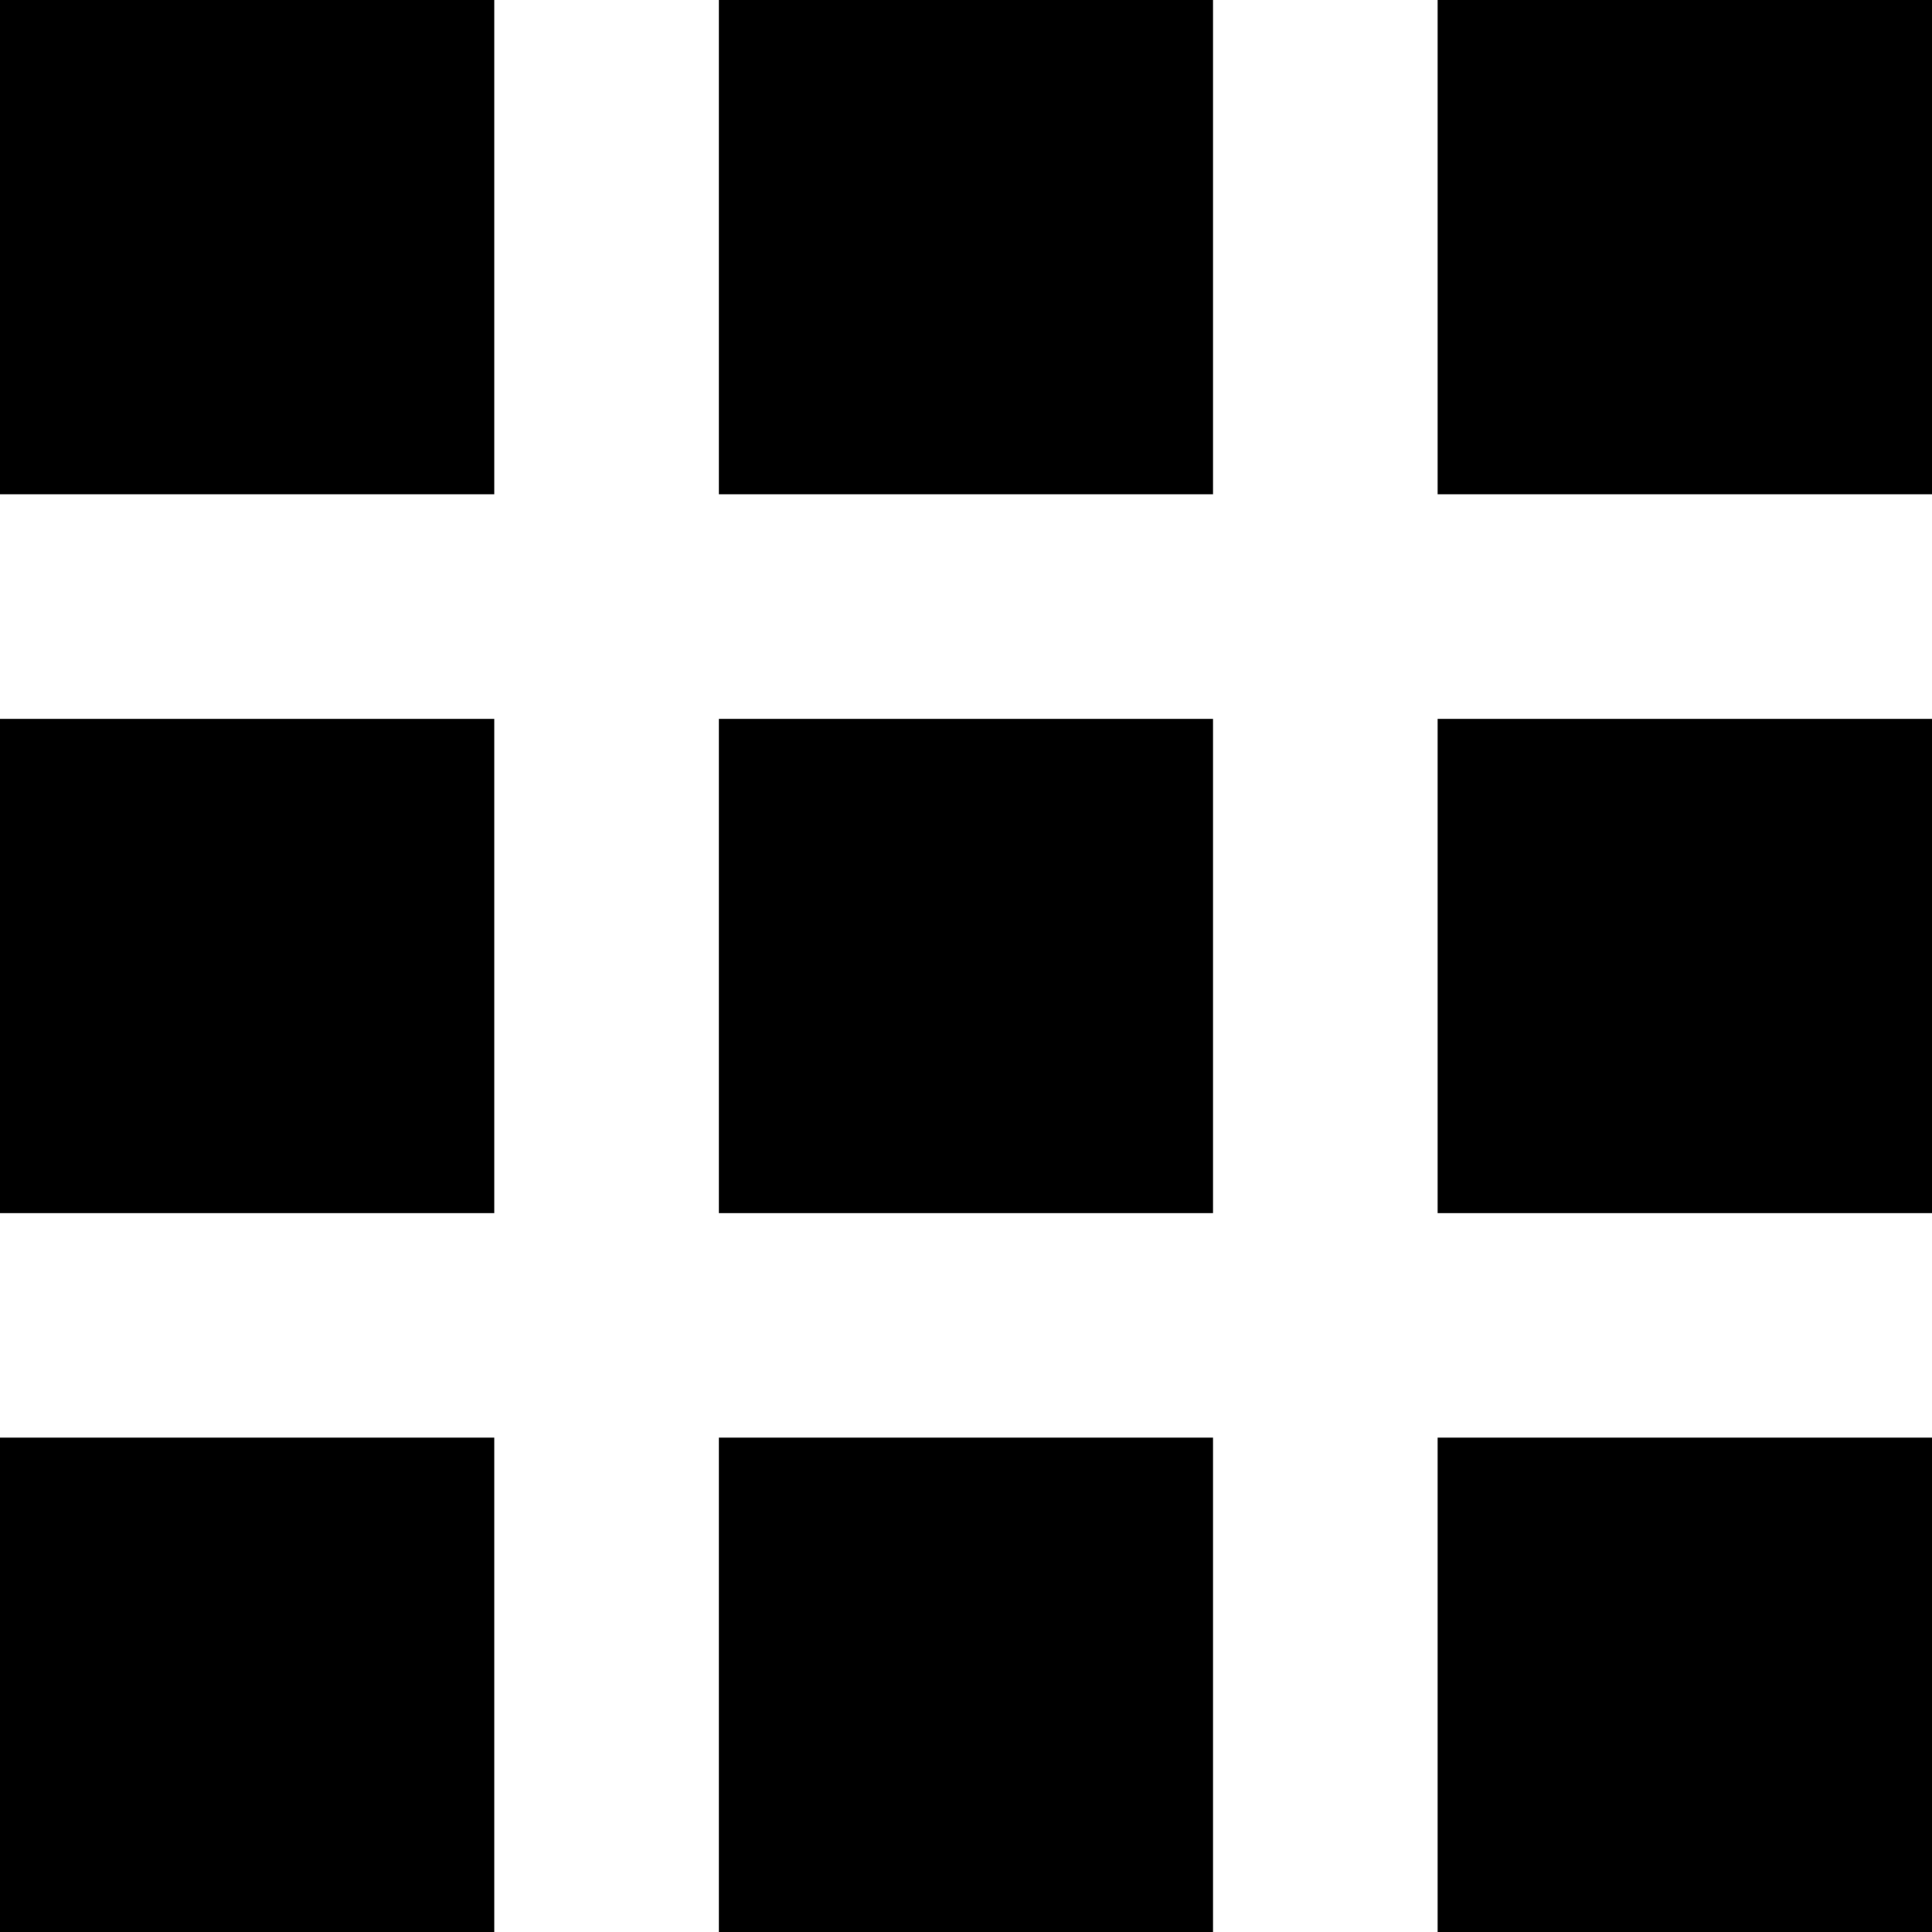 <?xml version="1.0" encoding="utf-8"?>
<!-- Generated by IcoMoon.io -->
<!DOCTYPE svg PUBLIC "-//W3C//DTD SVG 1.1//EN" "http://www.w3.org/Graphics/SVG/1.1/DTD/svg11.dtd">
<svg version="1.1" xmlns="http://www.w3.org/2000/svg" xmlns:xlink="http://www.w3.org/1999/xlink" width="32" height="32" viewBox="0 0 32 32">
<path d="M0 0h8.186v8.186h-8.186v-8.186z"></path>
<path d="M11.906 0h8.186v8.186h-8.186v-8.186z"></path>
<path d="M0 11.906h8.186v8.188h-8.186v-8.188z"></path>
<path d="M11.906 11.906h8.186v8.188h-8.186v-8.188z"></path>
<path d="M0 23.812h8.186v8.188h-8.186v-8.188z"></path>
<path d="M11.906 23.812h8.186v8.188h-8.186v-8.188z"></path>
<path d="M23.812 0h8.188v8.186h-8.188v-8.186z"></path>
<path d="M23.812 11.906h8.188v8.188h-8.188v-8.188z"></path>
<path d="M23.812 23.812h8.188v8.188h-8.188v-8.188z"></path>
</svg>
